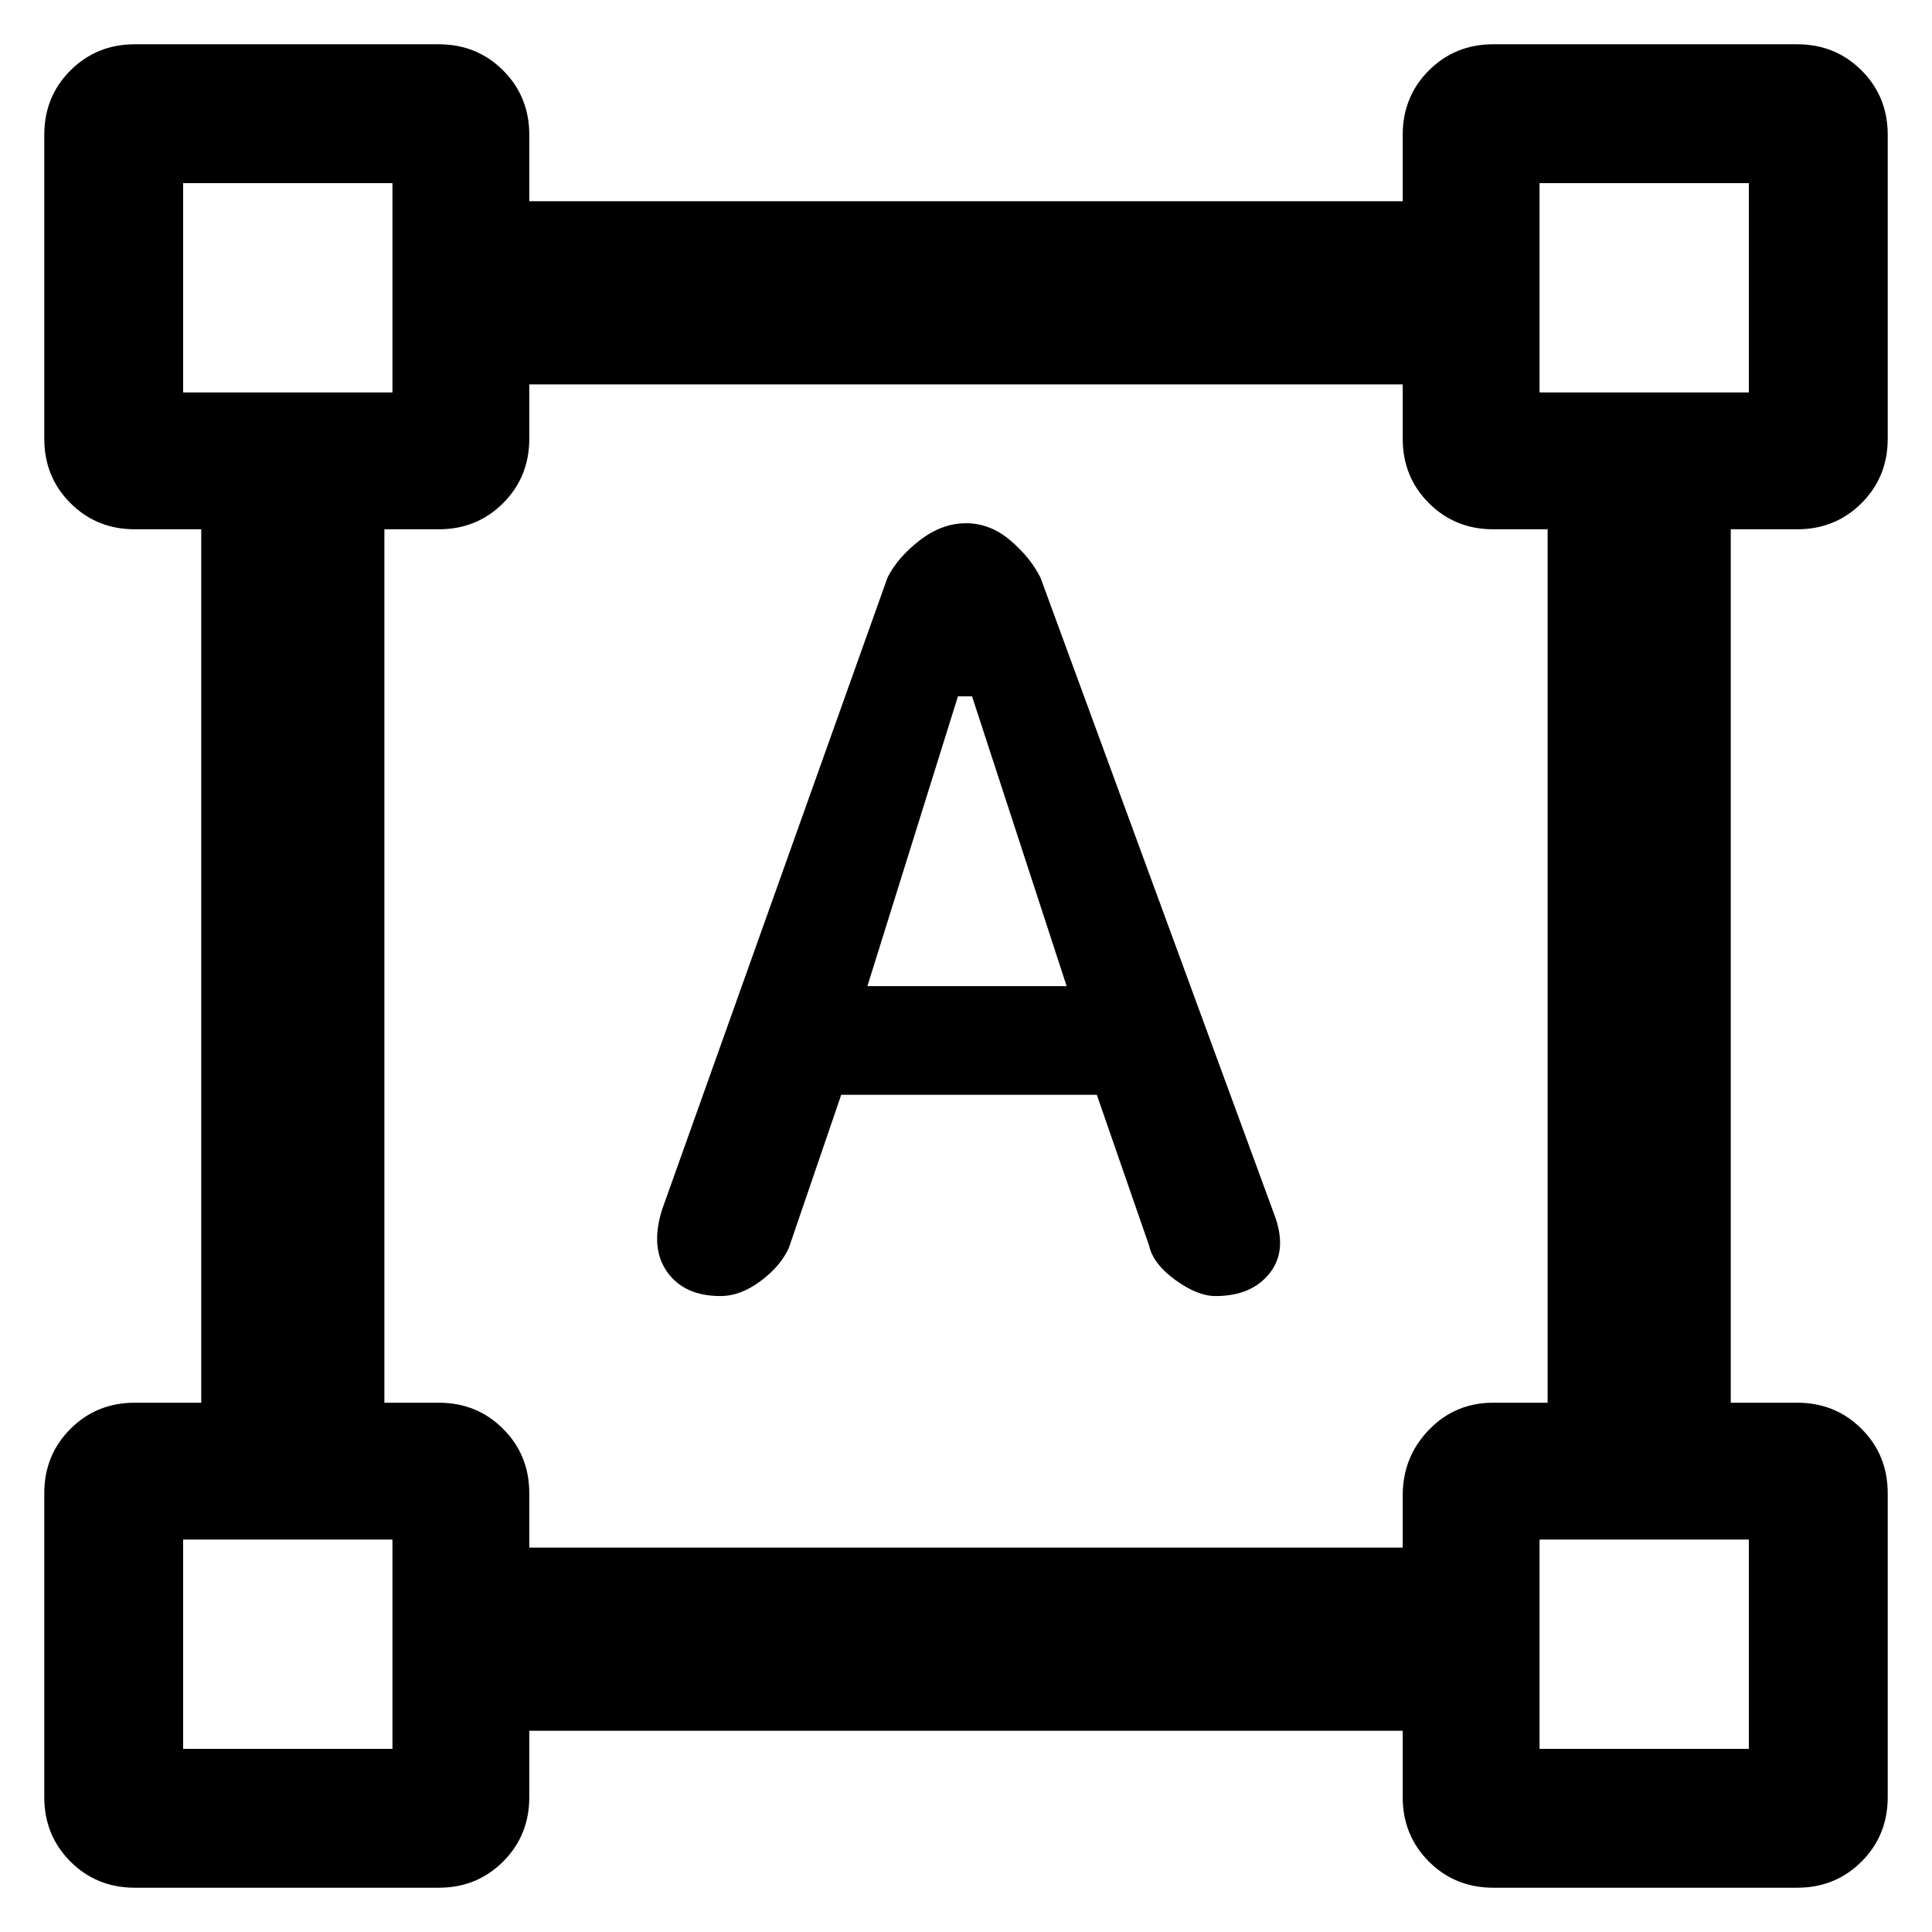 <svg xmlns="http://www.w3.org/2000/svg" height="48" width="48"><path d="M3.35 46.9q-.95 0-1.6-.65-.65-.65-.65-1.6V37.1q0-.95.65-1.6.65-.65 1.6-.65H5v-21.7H3.35q-.95 0-1.6-.65-.65-.65-.65-1.6V3.35q0-.95.65-1.6.65-.65 1.6-.65h7.55q.95 0 1.6.65.65.65.65 1.6V5h21.7V3.35q0-.95.65-1.6.65-.65 1.6-.65h7.55q.95 0 1.6.65.65.65.65 1.6v7.55q0 .95-.65 1.6-.65.65-1.6.65H43v21.7h1.65q.95 0 1.6.65.65.65.65 1.6v7.55q0 .95-.65 1.6-.65.65-1.6.65H37.1q-.95 0-1.6-.65-.65-.65-.65-1.6V43h-21.7v1.65q0 .95-.65 1.6-.65.65-1.6.65Zm9.8-8.45h21.7v-1.3q0-.95.65-1.625t1.6-.675h1.35v-21.7H37.1q-.95 0-1.6-.65-.65-.65-.65-1.6V9.55h-21.7v1.35q0 .95-.65 1.6-.65.65-1.6.65H9.55v21.7h1.35q.95 0 1.6.65.65.65.65 1.6Zm4.75-6.25q-.9 0-1.325-.6-.425-.6-.125-1.55l5.6-15.7q.25-.5.8-.925Q23.4 13 24 13q.6 0 1.1.425.5.425.75.925l5.8 15.8q.35.9-.1 1.475-.45.575-1.35.575-.45 0-1-.4t-.65-.85l-1.3-3.75H20.9L19.6 31q-.2.45-.7.825-.5.375-1 .375Zm3.65-7.7h4.95l-2.35-7.2h-.35Zm-17-14.75h5.2v-5.2h-5.2Zm33.7 0h5.2v-5.2h-5.2Zm0 33.7h5.2v-5.2h-5.2Zm-33.7 0h5.2v-5.2h-5.2Zm33.7-33.7Zm0 28.5Zm-28.5 0Zm0-28.5Z"/></svg>
